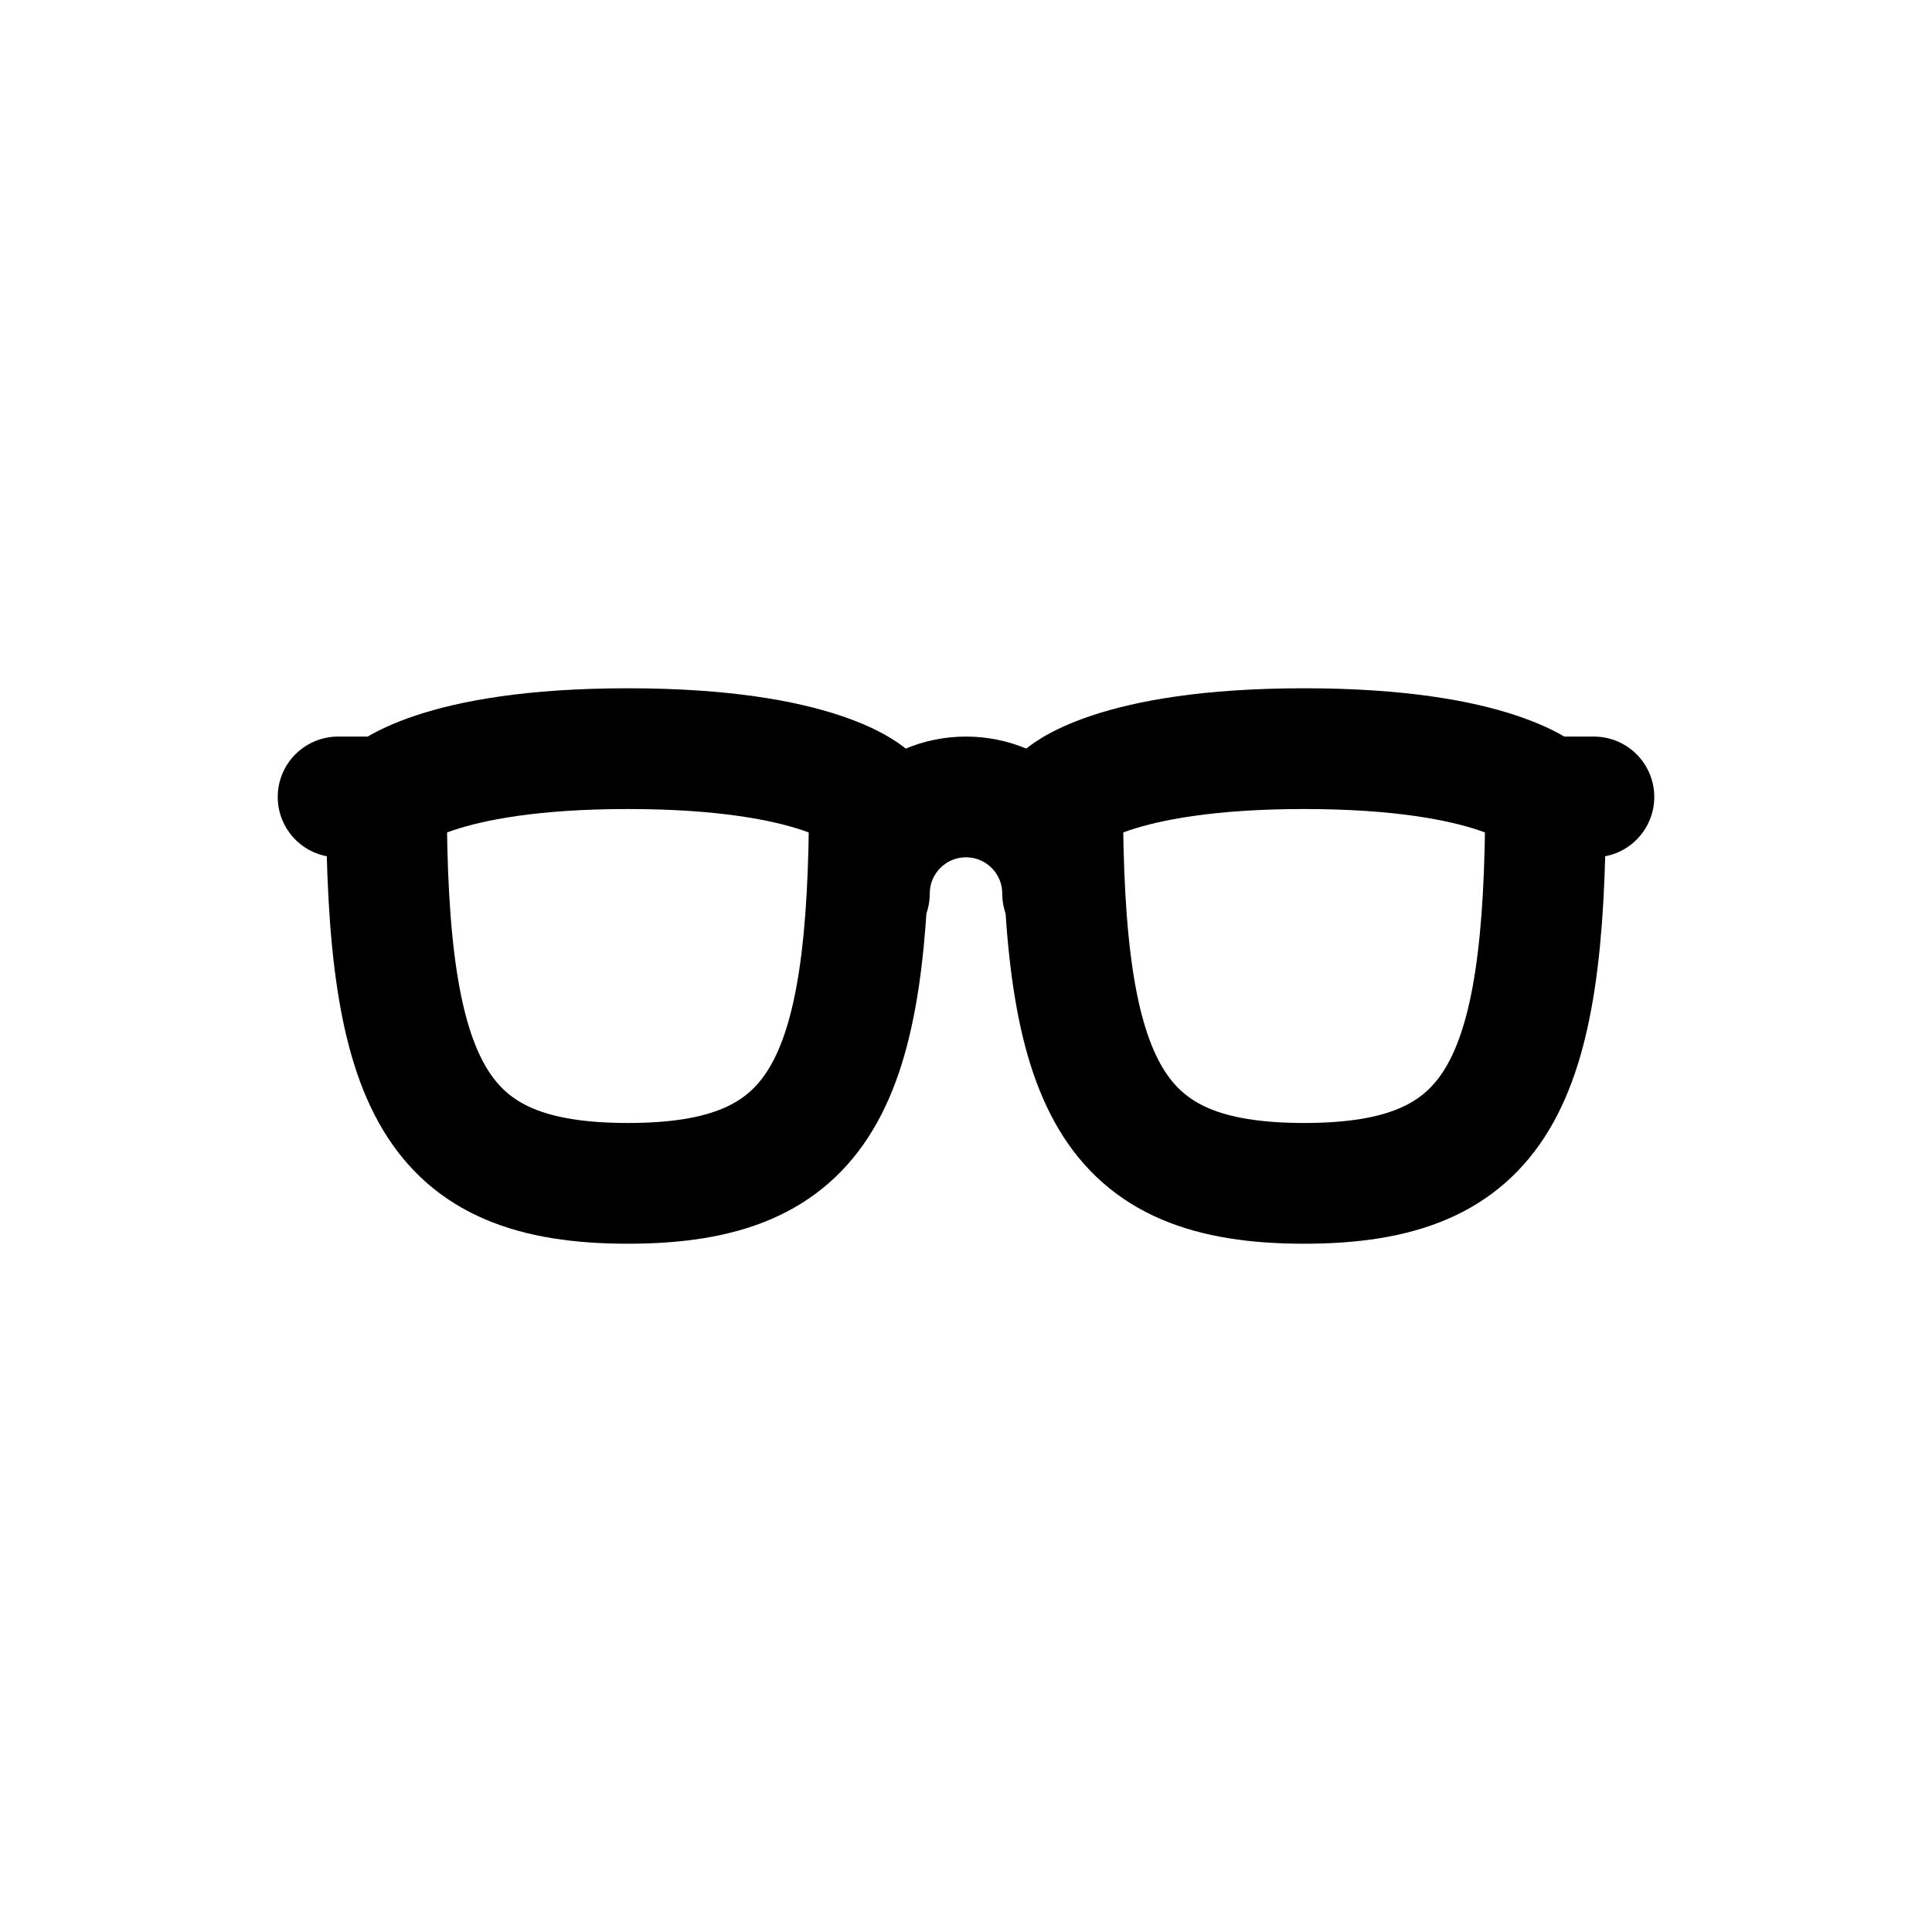 <!-- Generated by IcoMoon.io -->
<svg version="1.1" xmlns="http://www.w3.org/2000/svg" width="40" height="40" viewBox="0 0 40 40">
<title>io-glasses-outline</title>
<path fill="none" stroke-linejoin="round" stroke-linecap="round" stroke-miterlimit="4" stroke-width="2.5" stroke="#000" d="M18 18.5c0-1.105 0.895-2 2-2s2 0.895 2 2v0"></path>
<path fill="none" stroke-linejoin="round" stroke-linecap="round" stroke-miterlimit="4" stroke-width="2.5" stroke="#000" d="M32 16.5h1"></path>
<path fill="none" stroke-linejoin="round" stroke-linecap="round" stroke-miterlimit="4" stroke-width="2.5" stroke="#000" d="M8 16.5h-1"></path>
<path fill="none" stroke-linejoin="round" stroke-linecap="round" stroke-miterlimit="4" stroke-width="2.5" stroke="#000" d="M8 16.5c0 6 1 8 5 8s5-2 5-8c0 0-1-1-5-1s-5 1-5 1z"></path>
<path fill="none" stroke-linejoin="round" stroke-linecap="round" stroke-miterlimit="4" stroke-width="2.5" stroke="#000" d="M32 16.5c0 6-1 8-5 8s-5-2-5-8c0 0 1-1 5-1s5 1 5 1z"></path>
</svg>
